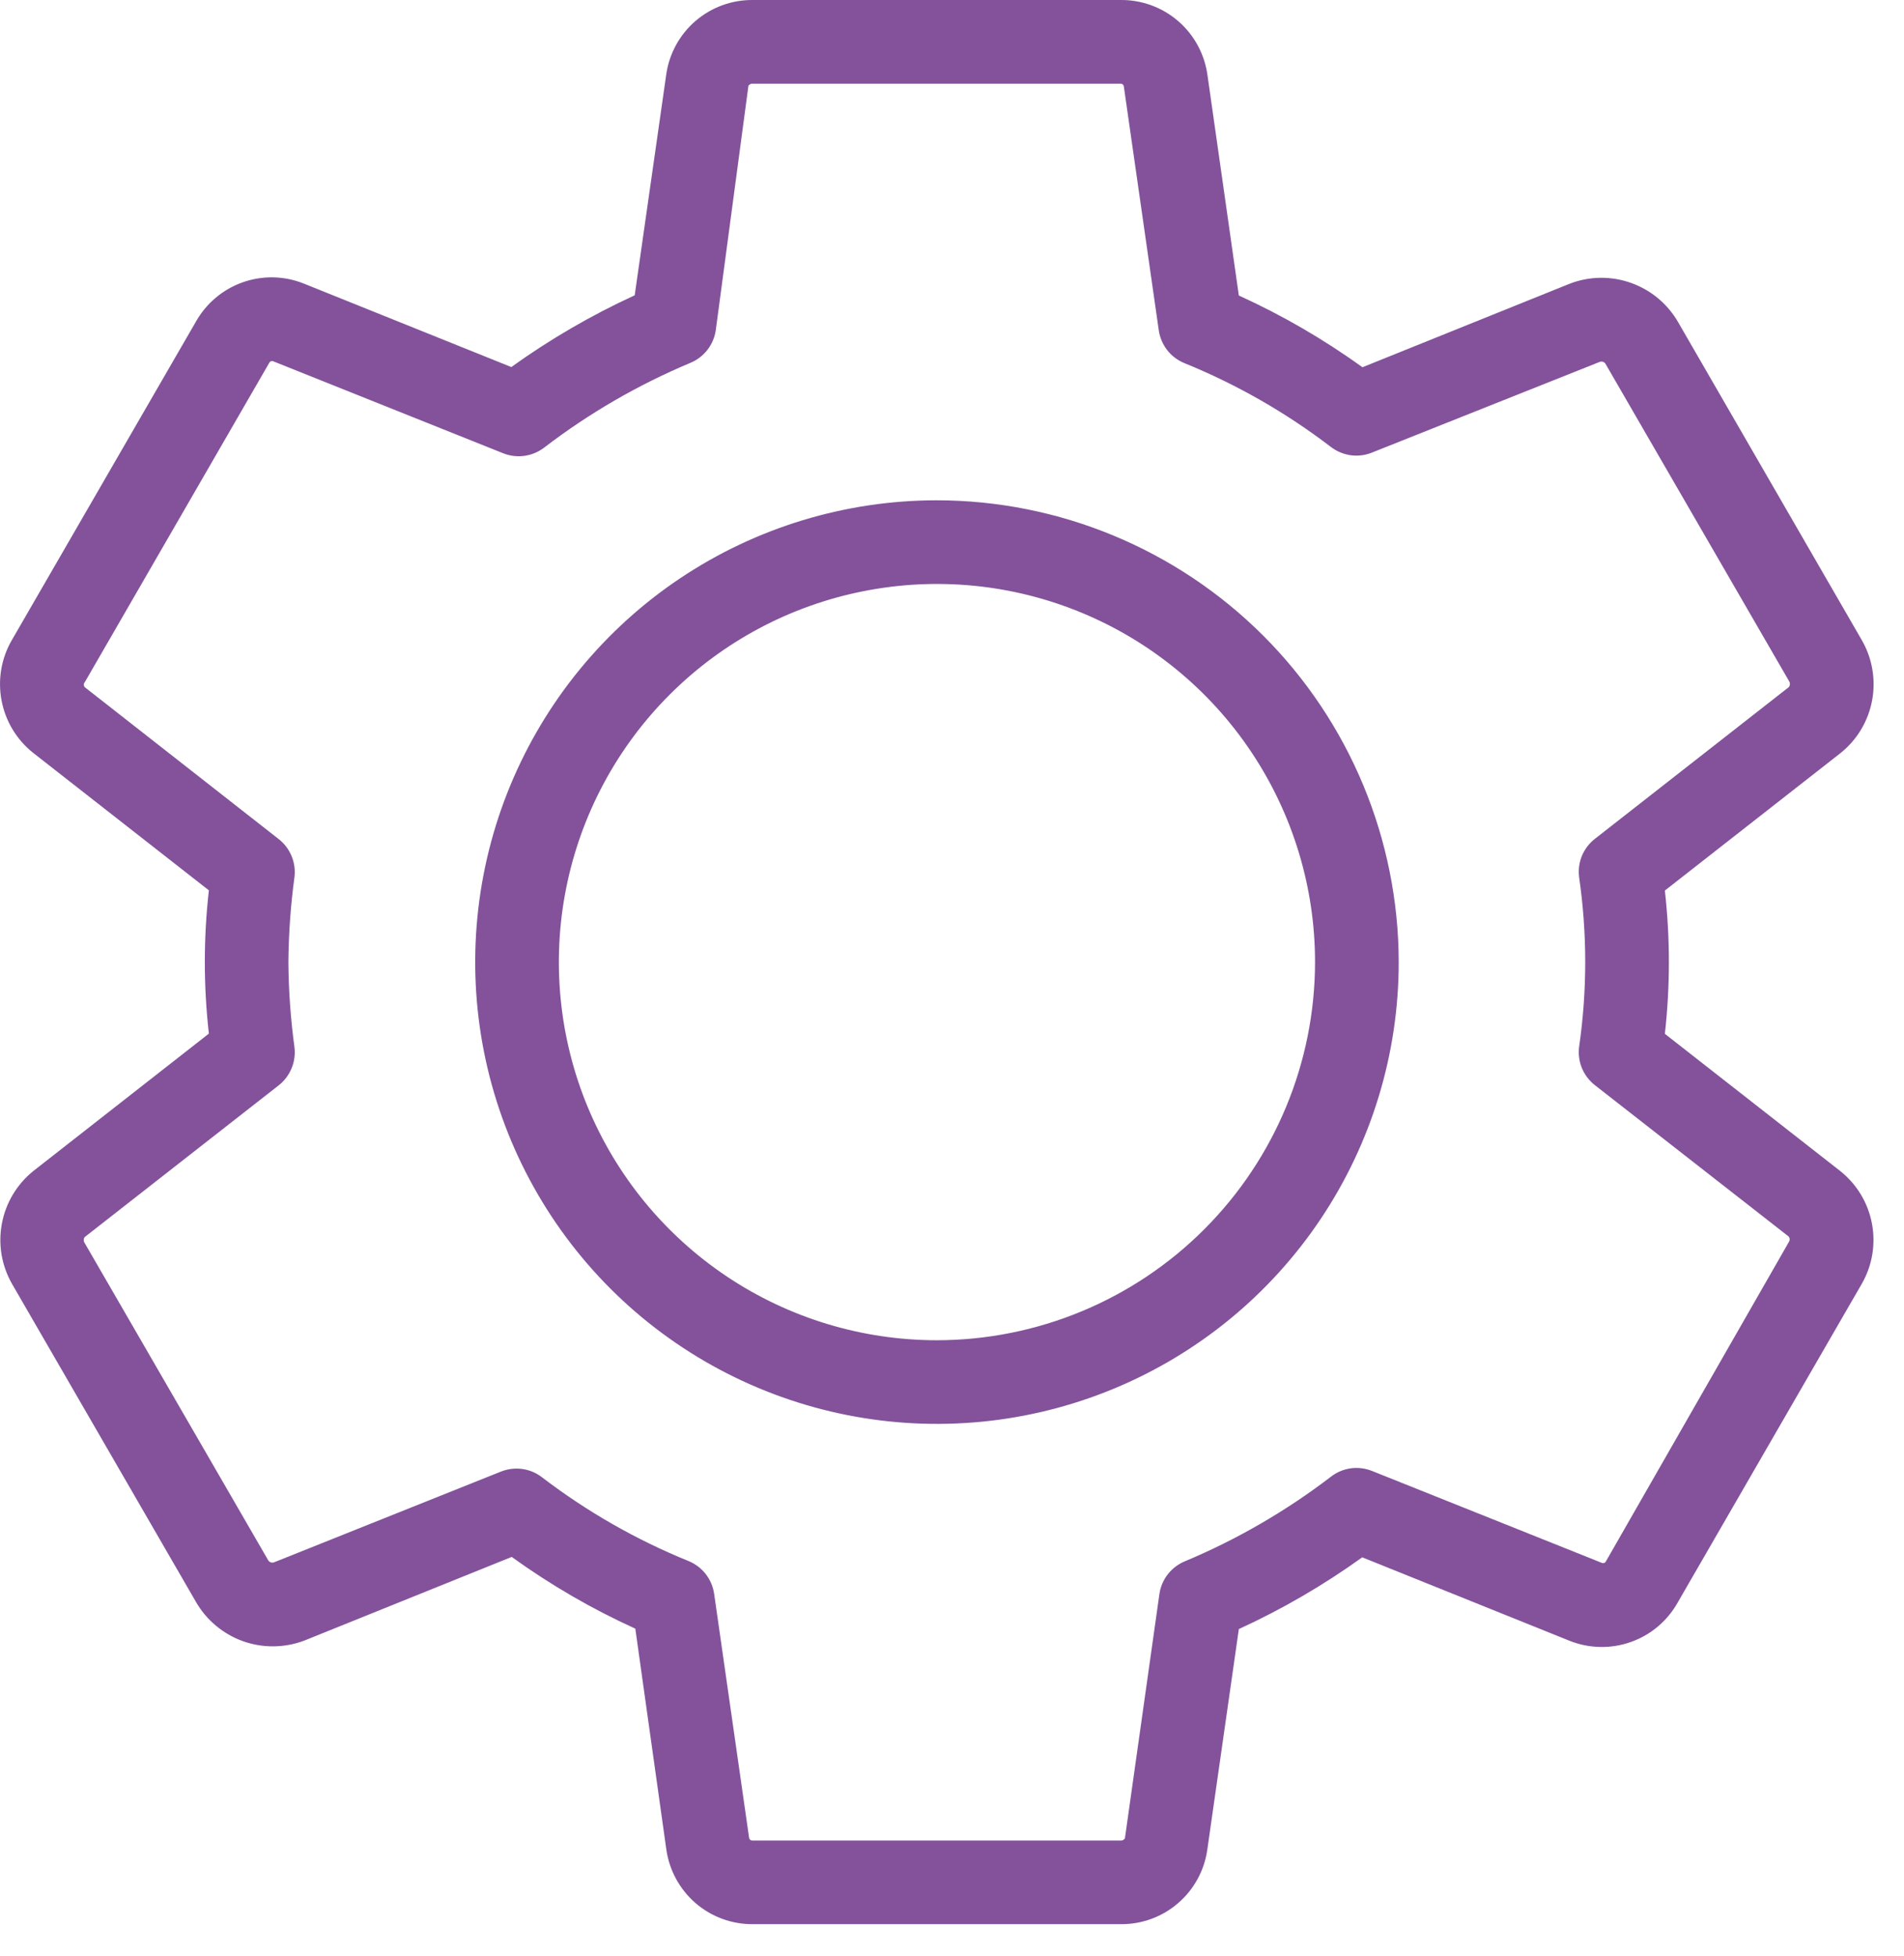 <svg  viewBox="0 0 37 38" fill="none" xmlns="http://www.w3.org/2000/svg">
<path d="M36.181 12.44L32.617 6.271C32.414 5.913 32.09 5.639 31.703 5.5C31.316 5.36 30.892 5.364 30.508 5.511L26.476 7.136C25.724 6.593 24.919 6.126 24.074 5.742L23.465 1.463C23.41 1.056 23.209 0.683 22.9 0.414C22.59 0.145 22.193 -0.003 21.782 8.17861e-05H14.63C14.222 -0.004 13.826 0.141 13.516 0.407C13.207 0.673 13.004 1.043 12.947 1.447L12.334 5.738C11.491 6.125 10.688 6.592 9.936 7.132L5.896 5.507C5.517 5.357 5.096 5.35 4.712 5.487C4.328 5.624 4.007 5.895 3.807 6.25L0.231 12.436C0.025 12.79 -0.046 13.207 0.03 13.61C0.106 14.013 0.324 14.375 0.646 14.63L4.059 17.3C3.954 18.225 3.954 19.159 4.059 20.084L0.642 22.758C0.325 23.016 0.11 23.377 0.036 23.779C-0.039 24.18 0.032 24.595 0.235 24.949L3.803 31.118C4.006 31.475 4.331 31.748 4.717 31.888C5.104 32.027 5.528 32.023 5.913 31.878L9.944 30.252C10.696 30.795 11.501 31.262 12.346 31.646L12.947 35.925C13.002 36.332 13.203 36.705 13.512 36.975C13.822 37.244 14.219 37.391 14.63 37.388H21.782C22.19 37.391 22.585 37.246 22.893 36.98C23.202 36.714 23.404 36.345 23.461 35.942L24.074 31.654C24.916 31.268 25.72 30.801 26.472 30.26L30.512 31.886C30.891 32.034 31.311 32.041 31.695 31.904C32.079 31.768 32.4 31.497 32.6 31.142L36.185 24.936C36.385 24.583 36.453 24.169 36.376 23.77C36.3 23.371 36.083 23.012 35.766 22.758L32.353 20.088C32.457 19.163 32.457 18.229 32.353 17.304L35.77 14.63C36.089 14.374 36.305 14.012 36.38 13.611C36.455 13.209 36.385 12.794 36.181 12.44ZM34.763 13.35L30.991 16.301C30.881 16.387 30.795 16.501 30.741 16.63C30.688 16.76 30.669 16.901 30.686 17.04C30.845 18.136 30.845 19.249 30.686 20.344C30.669 20.483 30.688 20.625 30.741 20.754C30.795 20.884 30.881 20.997 30.991 21.084L34.763 24.03C34.773 24.045 34.778 24.063 34.778 24.081C34.778 24.099 34.773 24.117 34.763 24.132L31.206 30.341C31.2 30.354 31.189 30.364 31.175 30.369C31.162 30.374 31.147 30.375 31.133 30.37L26.663 28.582C26.533 28.53 26.392 28.512 26.253 28.53C26.114 28.549 25.982 28.603 25.871 28.688C24.997 29.357 24.041 29.912 23.026 30.337C22.895 30.391 22.78 30.479 22.693 30.59C22.606 30.702 22.55 30.835 22.53 30.976L21.86 35.722C21.86 35.722 21.831 35.763 21.79 35.763H14.63C14.613 35.765 14.596 35.761 14.582 35.751C14.569 35.741 14.559 35.727 14.557 35.71L13.878 30.971C13.858 30.831 13.802 30.698 13.715 30.586C13.628 30.474 13.513 30.387 13.382 30.333C12.366 29.921 11.409 29.374 10.537 28.708C10.424 28.619 10.289 28.562 10.146 28.543C10.003 28.524 9.858 28.543 9.725 28.598L5.323 30.358C5.303 30.364 5.282 30.364 5.262 30.358C5.243 30.351 5.226 30.338 5.214 30.321L1.645 24.152C1.633 24.136 1.627 24.116 1.627 24.095C1.627 24.075 1.633 24.055 1.645 24.038L5.417 21.088C5.527 21.001 5.613 20.888 5.666 20.758C5.72 20.629 5.739 20.487 5.722 20.348C5.648 19.8 5.608 19.247 5.604 18.694C5.609 18.142 5.648 17.591 5.722 17.044C5.739 16.905 5.72 16.764 5.666 16.634C5.613 16.505 5.527 16.391 5.417 16.305L1.649 13.354C1.636 13.341 1.629 13.322 1.629 13.303C1.629 13.284 1.636 13.266 1.649 13.253L5.234 7.047C5.241 7.034 5.252 7.025 5.265 7.019C5.279 7.014 5.293 7.014 5.307 7.019L9.777 8.807C9.907 8.859 10.049 8.877 10.188 8.858C10.326 8.839 10.458 8.785 10.57 8.701C11.443 8.031 12.399 7.477 13.415 7.051C13.546 6.997 13.66 6.91 13.747 6.798C13.834 6.686 13.89 6.553 13.91 6.413L14.544 1.666C14.544 1.666 14.573 1.626 14.613 1.626H21.766C21.783 1.623 21.8 1.627 21.813 1.637C21.827 1.647 21.836 1.662 21.839 1.678L22.518 6.417C22.538 6.557 22.594 6.69 22.681 6.802C22.768 6.914 22.883 7.001 23.014 7.055C24.03 7.468 24.987 8.015 25.858 8.681C25.972 8.769 26.107 8.826 26.25 8.846C26.393 8.865 26.538 8.846 26.671 8.79L31.089 7.031C31.108 7.024 31.13 7.023 31.15 7.03C31.17 7.037 31.187 7.05 31.198 7.067L34.767 13.236C34.778 13.253 34.784 13.274 34.783 13.294C34.782 13.314 34.775 13.334 34.763 13.35Z" fill="#83529B"/>
<path d="M18.203 9.721C16.429 9.722 14.694 10.249 13.219 11.235C11.744 12.222 10.595 13.623 9.916 15.263C9.238 16.903 9.061 18.707 9.407 20.447C9.754 22.188 10.609 23.786 11.864 25.041C13.119 26.295 14.718 27.149 16.459 27.495C18.199 27.841 20.003 27.663 21.642 26.984C23.282 26.305 24.683 25.155 25.669 23.679C26.655 22.203 27.181 20.469 27.181 18.694C27.177 16.315 26.231 14.034 24.548 12.351C22.865 10.669 20.583 9.723 18.203 9.721ZM18.203 26.042C16.75 26.041 15.33 25.61 14.123 24.802C12.915 23.994 11.974 22.846 11.418 21.503C10.863 20.161 10.718 18.683 11.002 17.258C11.286 15.833 11.986 14.524 13.014 13.497C14.041 12.47 15.35 11.771 16.776 11.488C18.201 11.204 19.678 11.35 21.02 11.906C22.363 12.463 23.51 13.404 24.317 14.613C25.124 15.821 25.555 17.241 25.555 18.694C25.553 20.643 24.778 22.511 23.399 23.889C22.021 25.267 20.152 26.041 18.203 26.042Z" fill="#83529B"/>
</svg>

